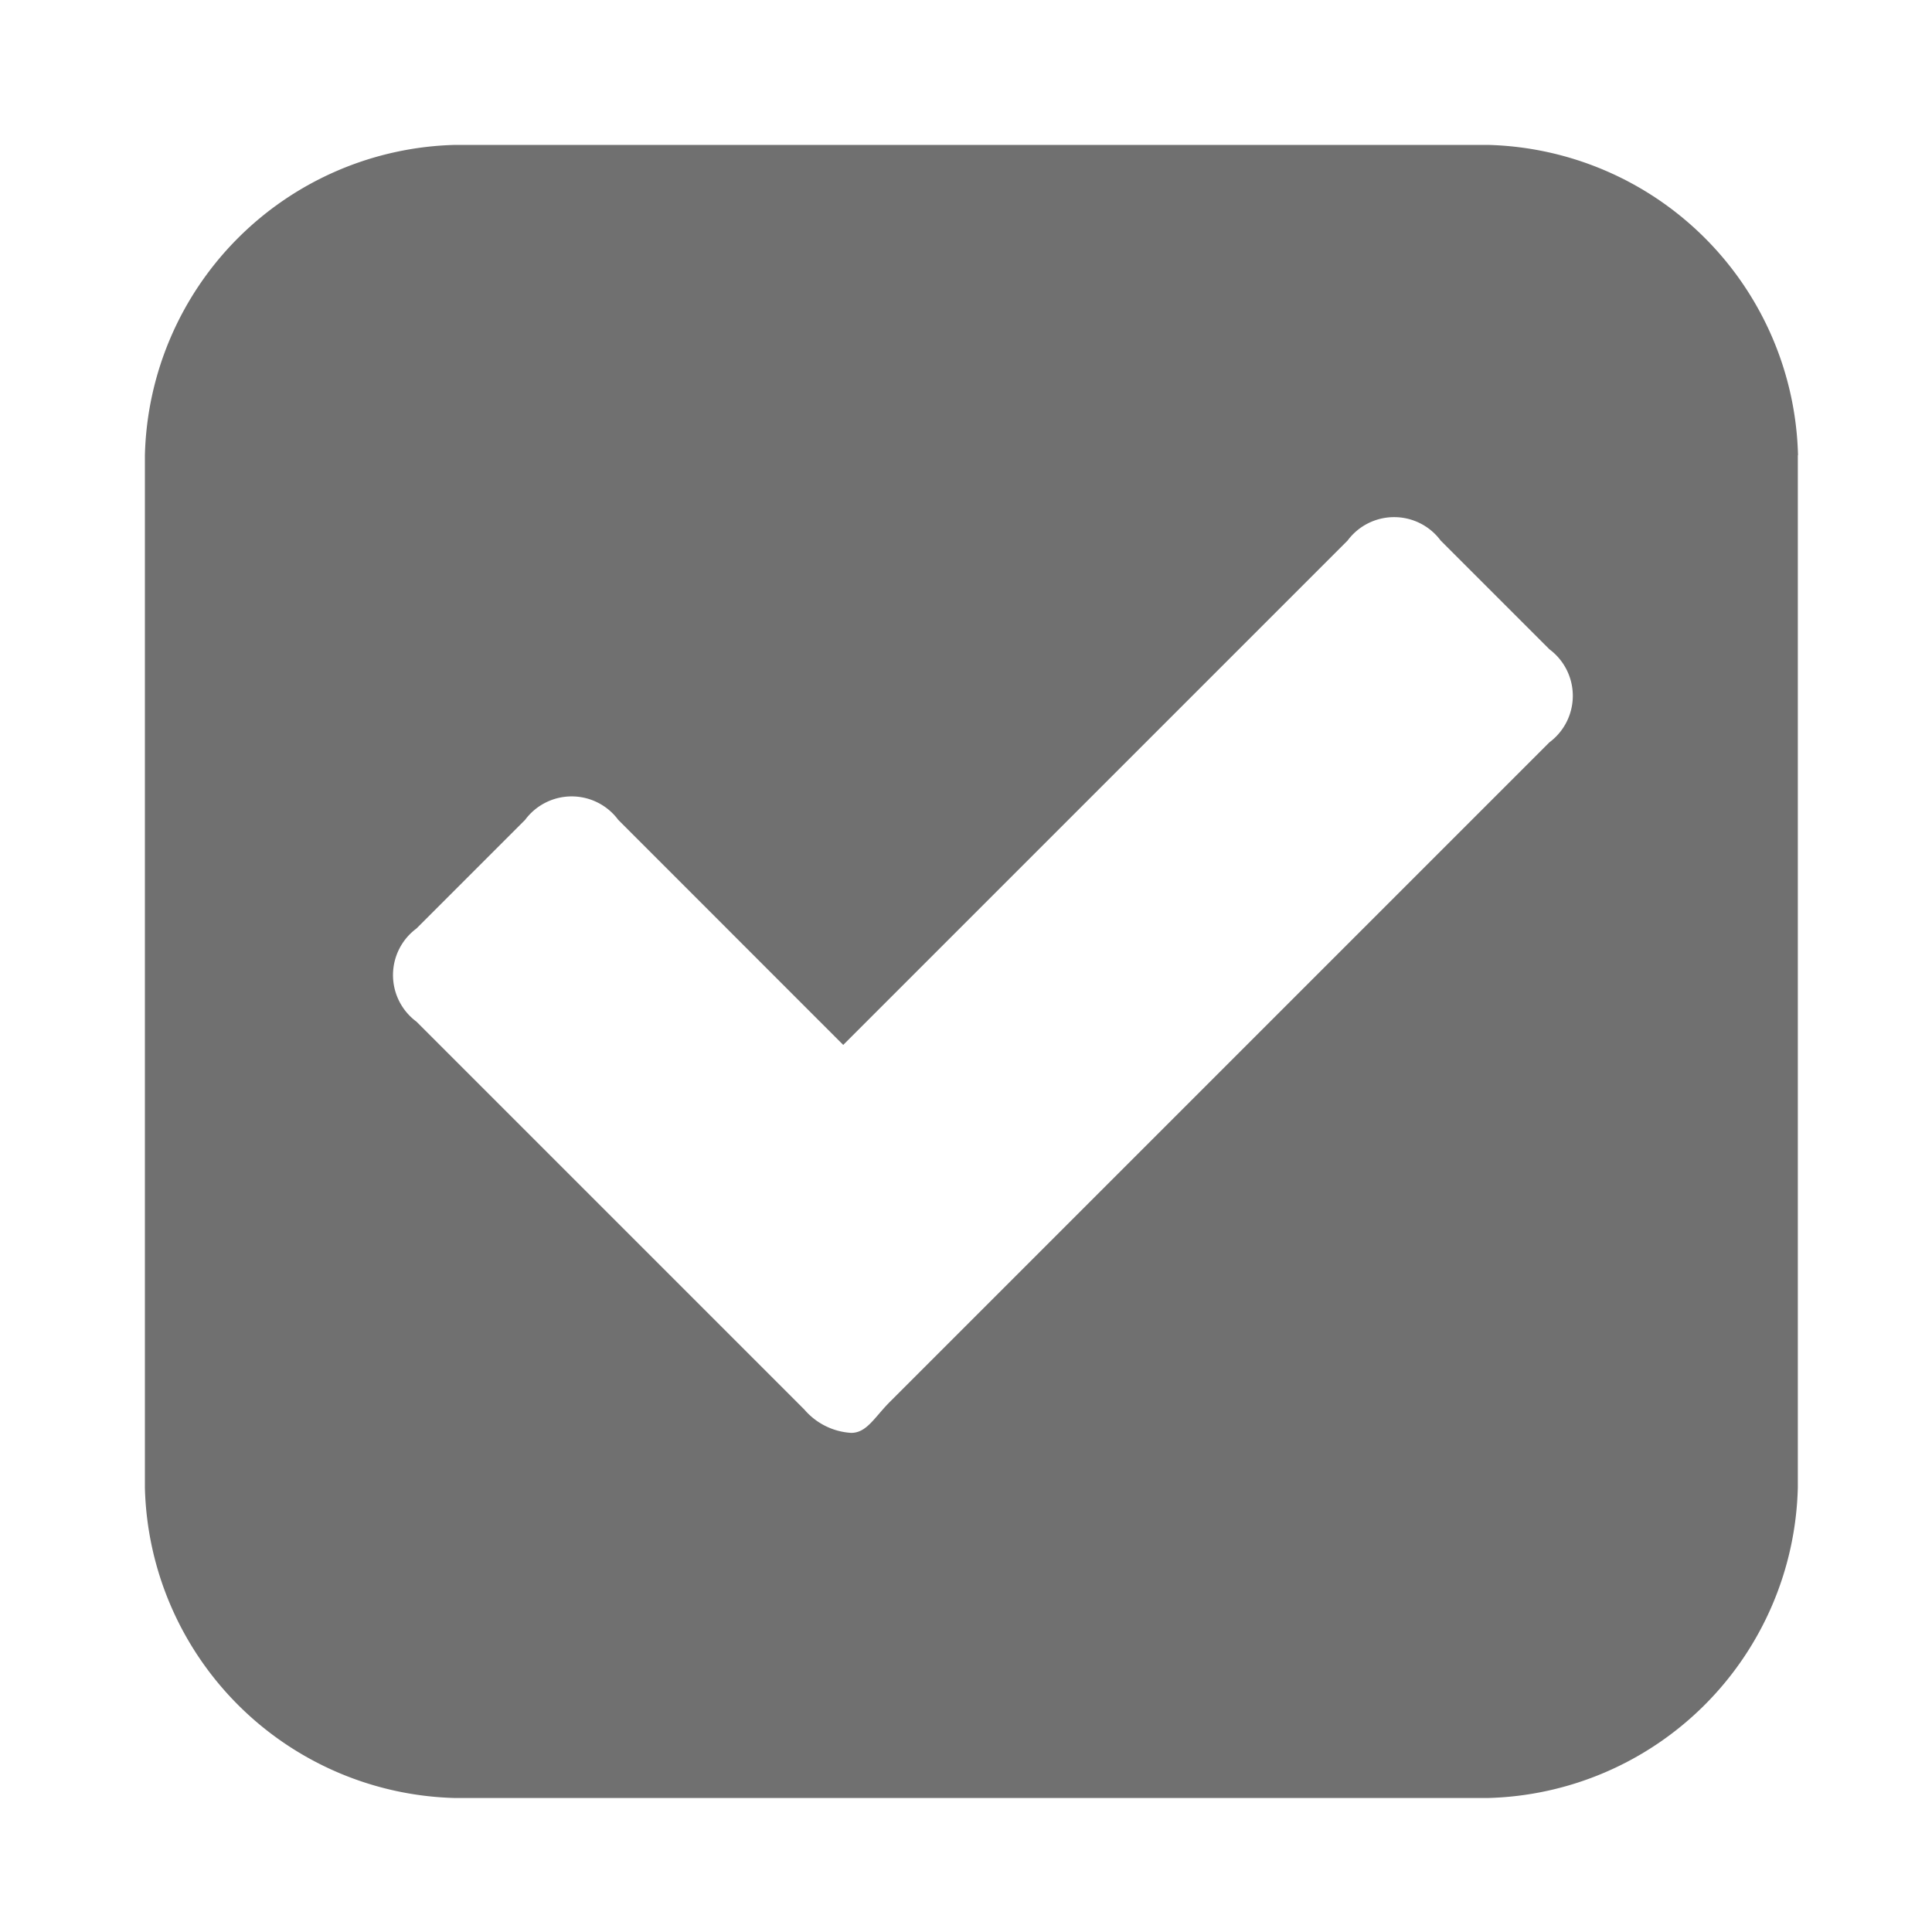 <svg xmlns="http://www.w3.org/2000/svg" width="20" height="20" viewBox="0 0 20 20"><defs><style>.a{fill:none;}.b{fill:#707070;}</style></defs><g transform="translate(-850 15)"><rect class="a" width="20" height="20" transform="translate(850 -15)"/><g transform="translate(-19.7 -152.5)"><path class="b" d="M878.911,152.013l6.828-6.828a.6.6,0,0,0,0-.964l-1.125-1.125a.6.6,0,0,0-.964,0l-5.221,5.221-2.329-2.33a.6.6,0,0,0-.964,0l-1.125,1.125a.6.6,0,0,0,0,.964l4.016,4.016a.694.694,0,0,0,.482.241C878.671,152.335,878.751,152.174,878.911,152.013Zm9.4-9.8V152.9a3.295,3.295,0,0,1-3.213,3.213H874.413A3.295,3.295,0,0,1,871.2,152.9V142.213A3.295,3.295,0,0,1,874.413,139H885.1a3.295,3.295,0,0,1,3.213,3.213Z" transform="translate(0)"/></g></g></svg>